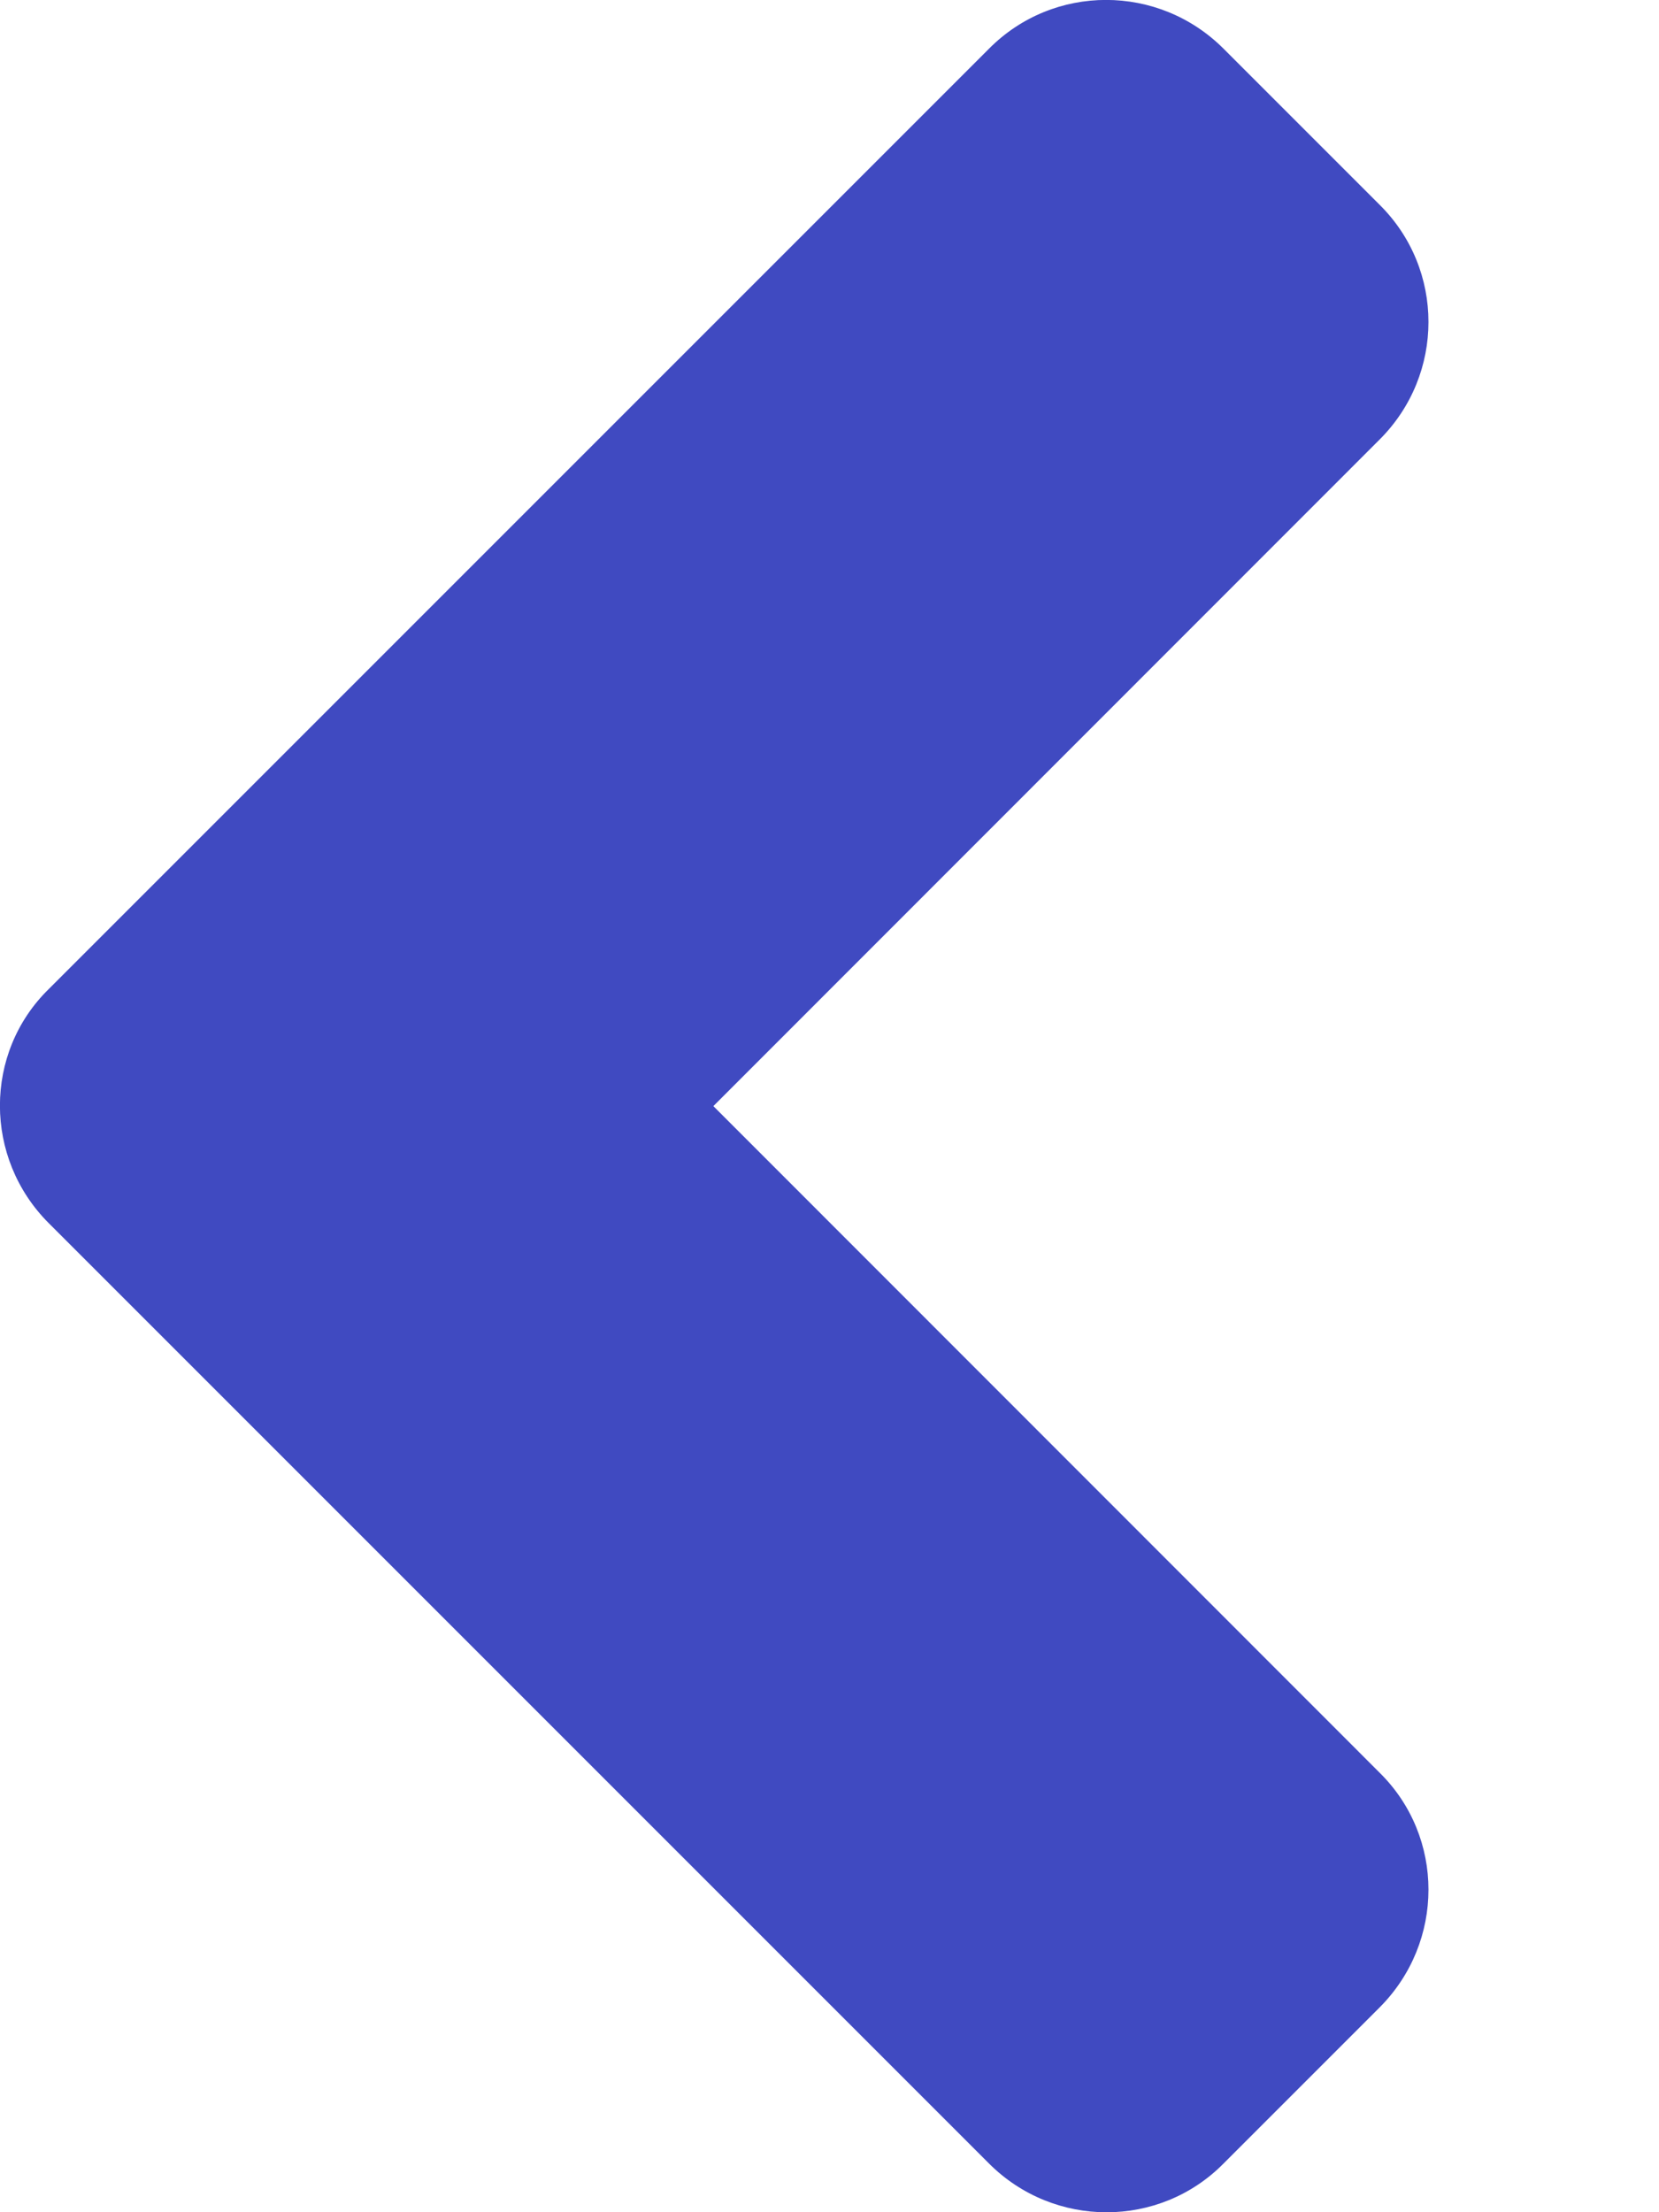 <svg width="6" height="8" viewBox="0 0 6 8" fill="none" xmlns="http://www.w3.org/2000/svg">
<path d="M0.176 4.423L3.577 7.824C3.812 8.059 4.193 8.059 4.425 7.824L4.99 7.259C5.225 7.023 5.225 6.643 4.99 6.411L2.58 4L4.99 1.589C5.225 1.354 5.225 0.974 4.99 0.741L4.425 0.176C4.19 -0.059 3.81 -0.059 3.577 0.176L0.176 3.577C-0.059 3.807 -0.059 4.188 0.176 4.423Z" fill="#404AC1"/>
</svg>

